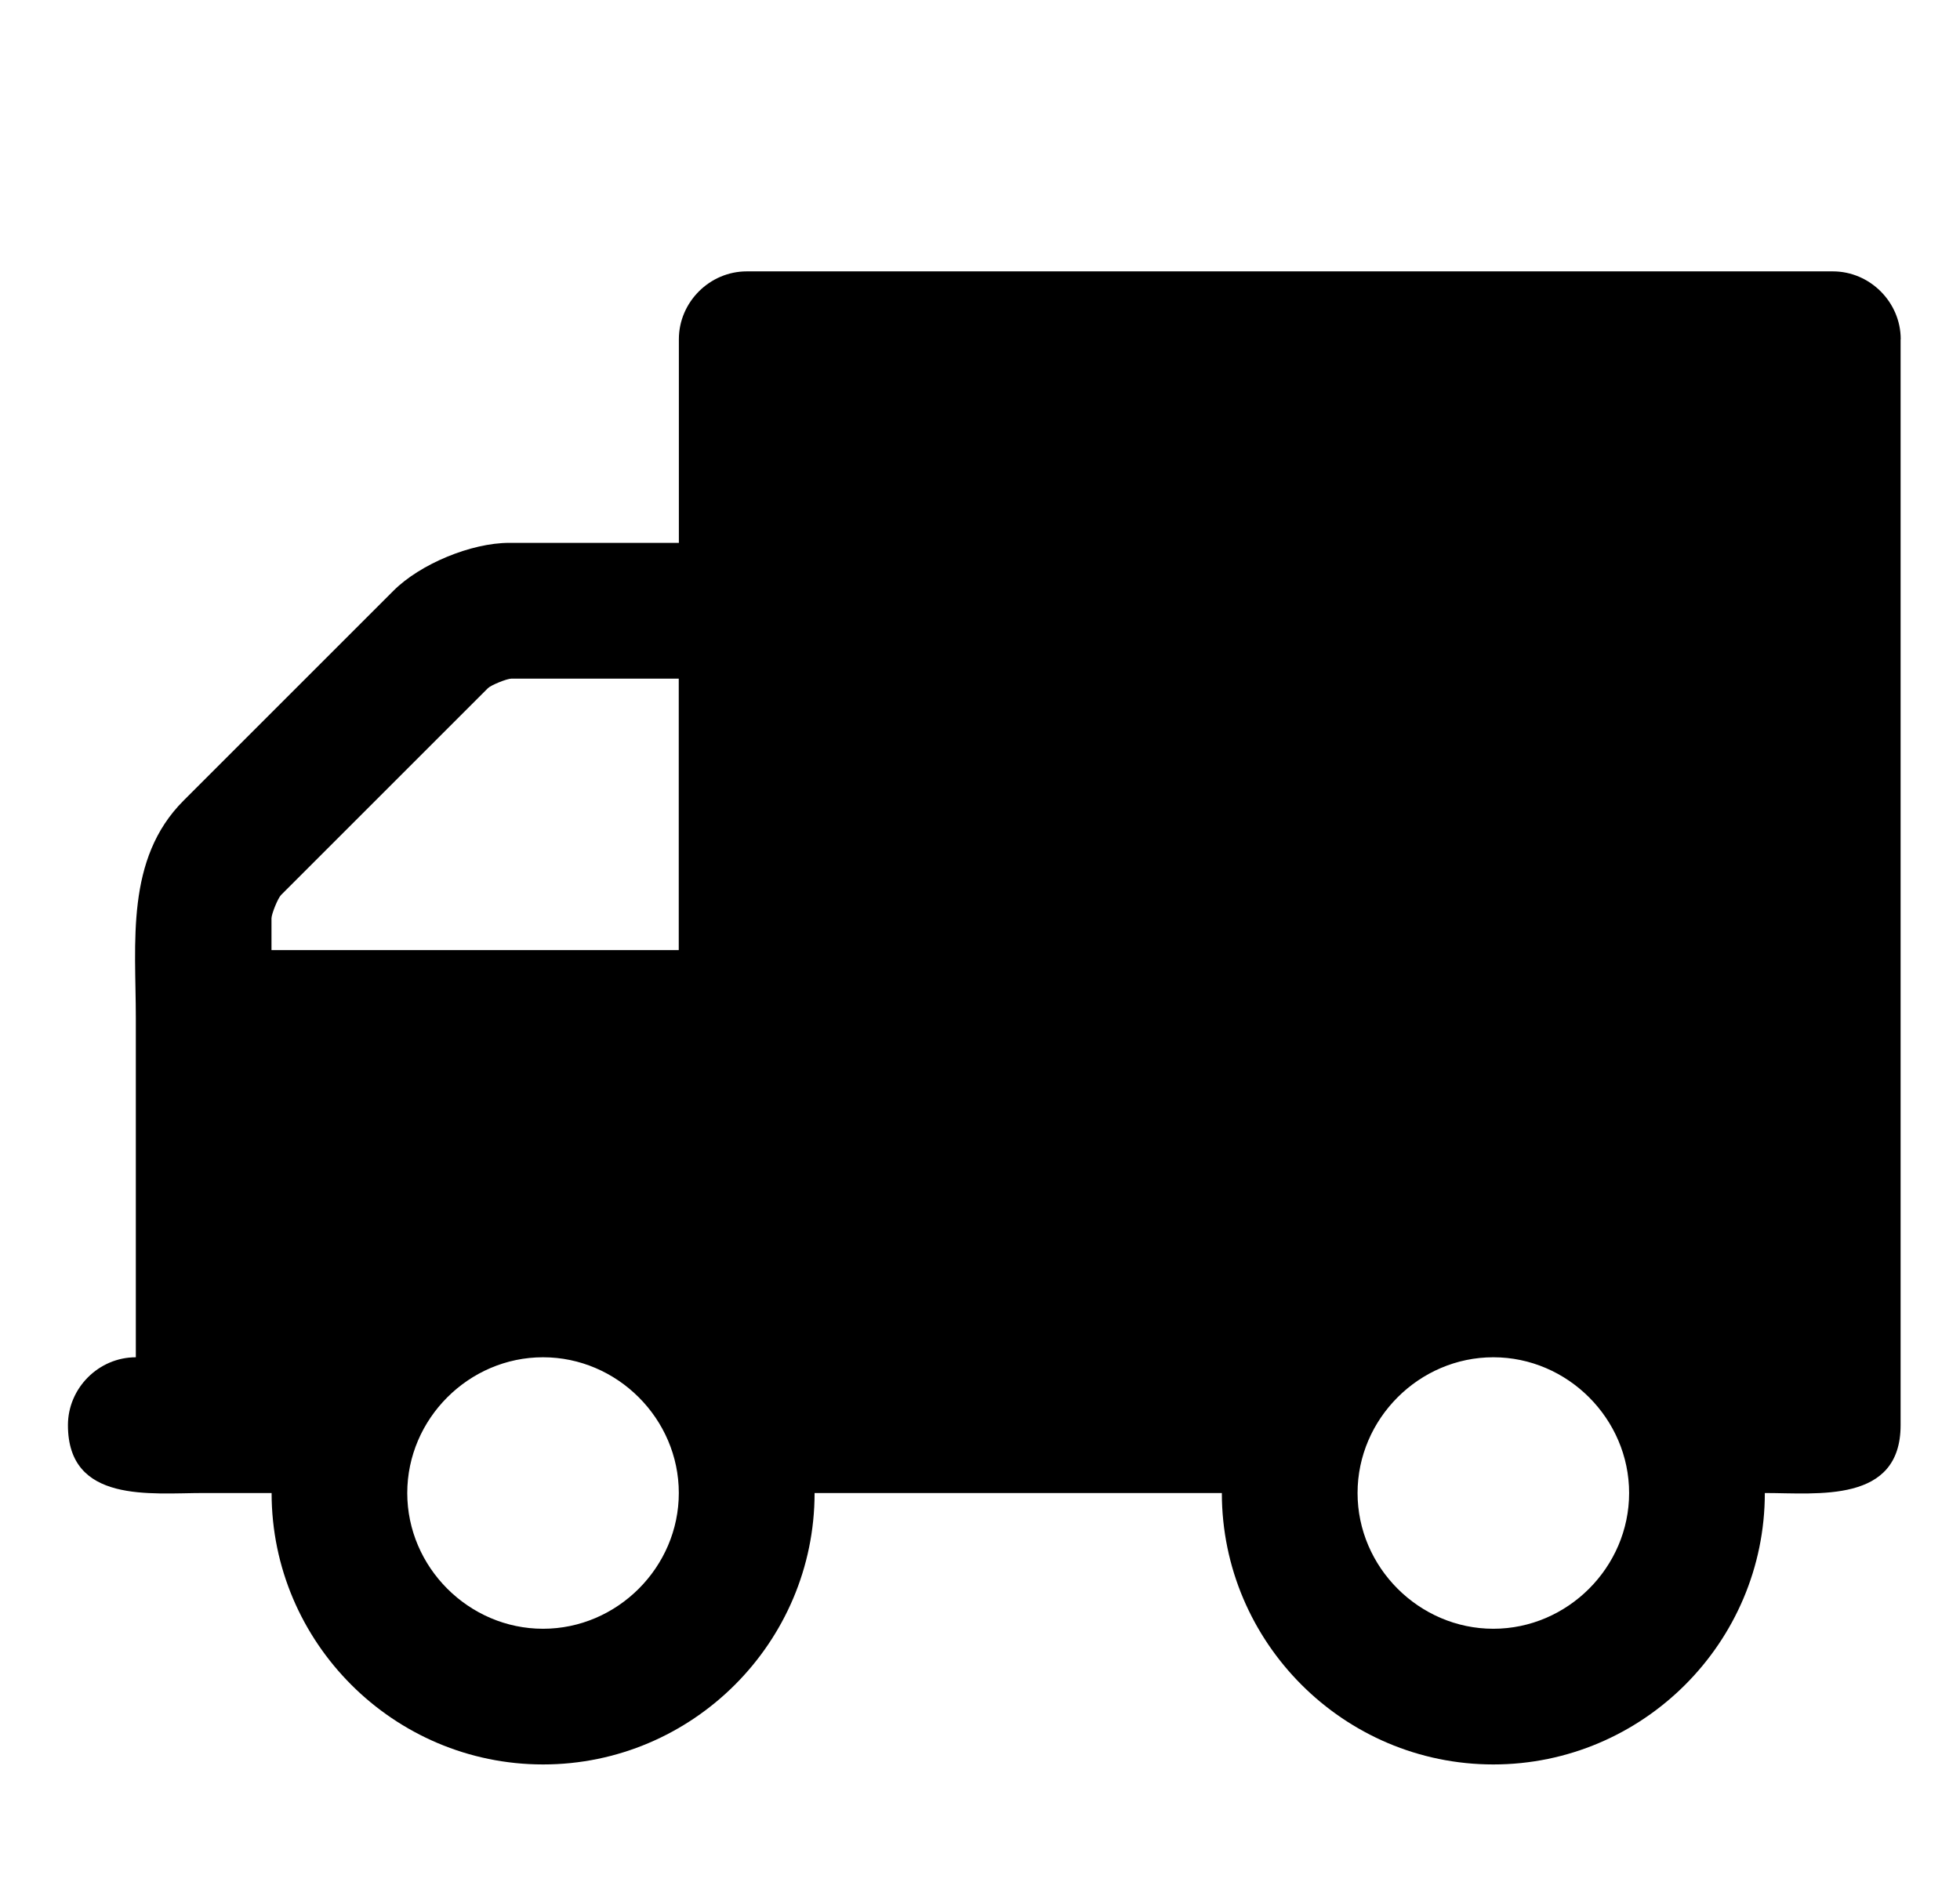 <!-- Generated by IcoMoon.io -->
<svg version="1.1" xmlns="http://www.w3.org/2000/svg" width="33" height="32" viewBox="0 0 33 32">
<path d="M11.429 25.143c0-1.25-1.036-2.286-2.286-2.286s-2.286 1.036-2.286 2.286 1.036 2.286 2.286 2.286 2.286-1.036 2.286-2.286zM4.571 16h6.857v-4.571h-2.821c-0.071 0-0.339 0.107-0.393 0.161l-3.482 3.482c-0.054 0.054-0.161 0.321-0.161 0.393v0.536zM27.429 25.143c0-1.25-1.036-2.286-2.286-2.286s-2.286 1.036-2.286 2.286 1.036 2.286 2.286 2.286 2.286-1.036 2.286-2.286zM32 5.714v18.286c0 1.321-1.393 1.143-2.286 1.143 0 2.518-2.054 4.571-4.571 4.571s-4.571-2.054-4.571-4.571h-6.857c0 2.518-2.054 4.571-4.571 4.571s-4.571-2.054-4.571-4.571h-1.143c-0.893 0-2.286 0.179-2.286-1.143 0-0.625 0.518-1.143 1.143-1.143v-5.714c0-1.268-0.179-2.679 0.804-3.661l3.536-3.536c0.446-0.446 1.304-0.804 1.946-0.804h2.857v-3.429c0-0.625 0.518-1.143 1.143-1.143h18.286c0.625 0 1.143 0.518 1.143 1.143z"></path>
</svg>
